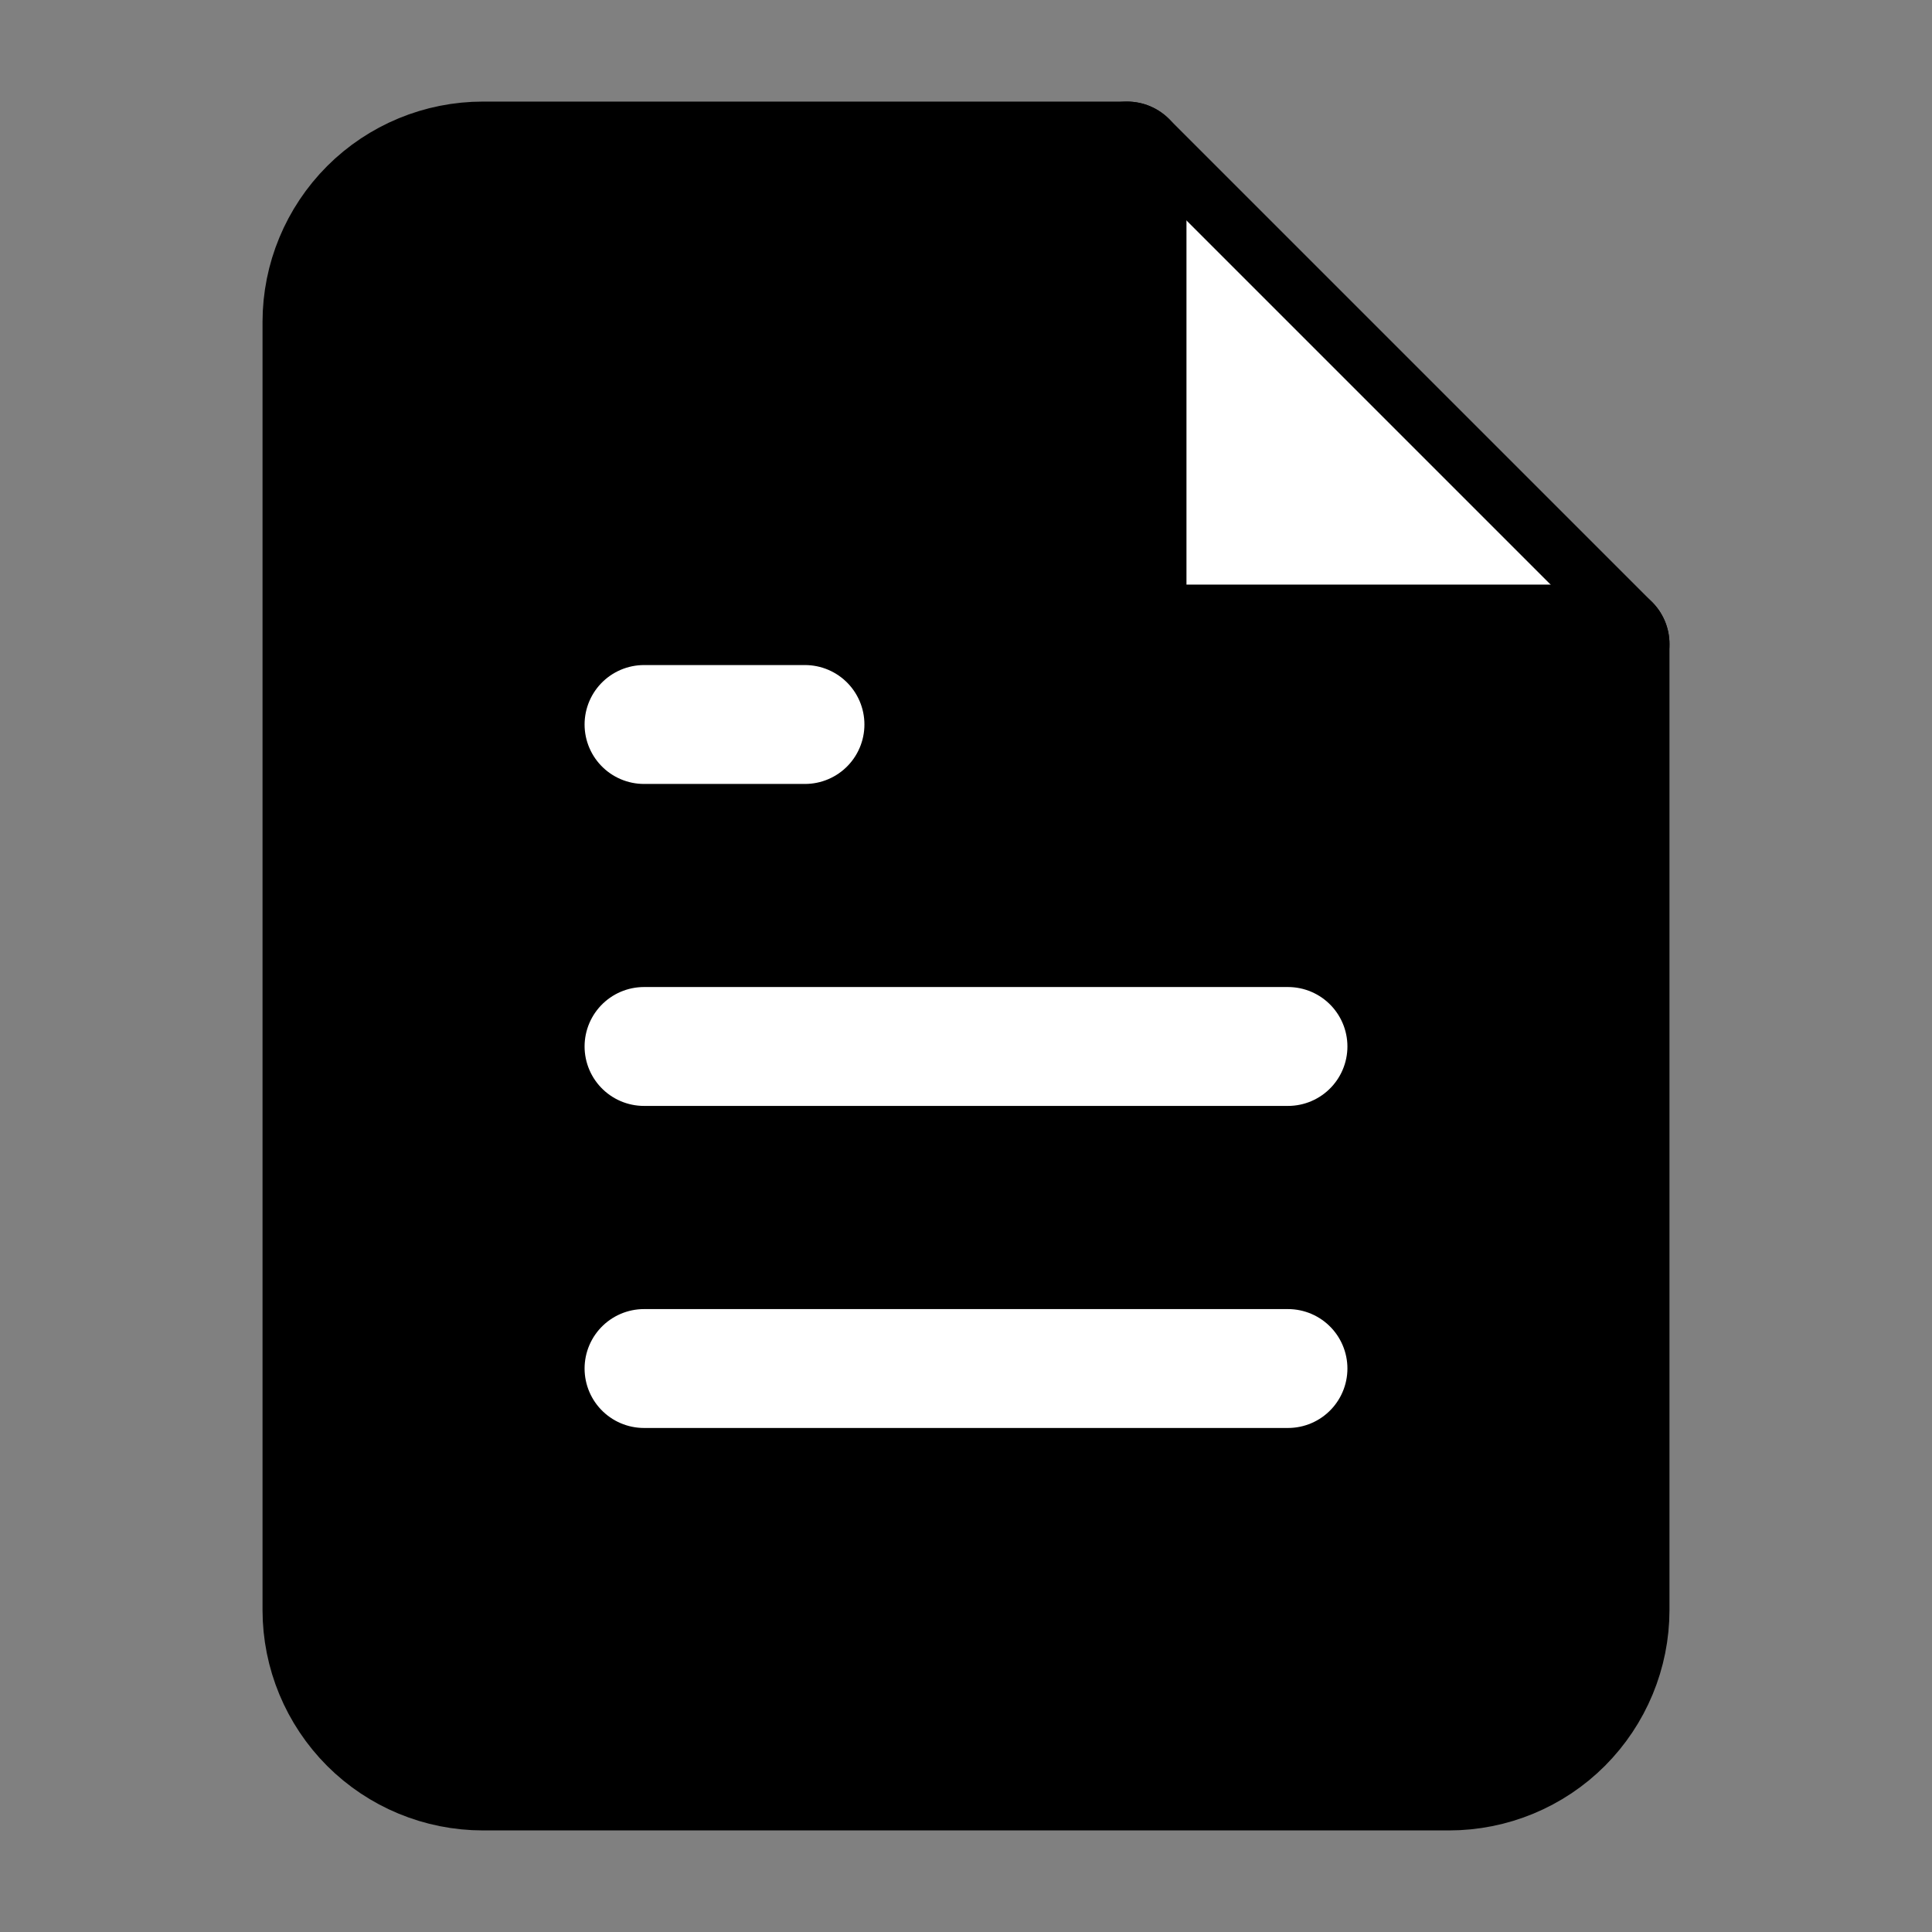 <svg width="26" height="26" viewBox="0 0 26 26" fill="none" xmlns="http://www.w3.org/2000/svg">
<rect x="0" y="0" width="26" height="26" fill="#808080" stroke="none"/>
<path d="M15.167 2.167H6.5C5.925 2.167 5.374 2.395 4.968 2.801C4.562 3.208 4.333 3.759 4.333 4.333V21.667C4.333 22.241 4.562 22.792 4.968 23.199C5.374 23.605 5.925 23.833 6.5 23.833H19.5C20.075 23.833 20.626 23.605 21.032 23.199C21.438 22.792 21.667 22.241 21.667 21.667V8.667L15.167 2.167Z" fill="#191919" stroke="#191919" style="fill:#191919;fill:color(display-p3 0.098 0.098 0.098);fill-opacity:1;stroke:#191919;stroke:color(display-p3 0.098 0.098 0.098);stroke-opacity:1;" stroke-width="1.6" stroke-linecap="round" stroke-linejoin="round"/>
<path d="M15.167 2.167V8.667H21.667" fill="white" style="fill:white;fill-opacity:1;"/>
<path d="M15.167 2.167V8.667H21.667" stroke="#191919" style="stroke:#191919;stroke:color(display-p3 0.098 0.098 0.098);stroke-opacity:1;" stroke-width="1.6" stroke-linecap="round" stroke-linejoin="round"/>
<path d="M17.333 14.083H8.667" stroke="white" style="stroke:white;stroke-opacity:1;" stroke-width="1.6" stroke-linecap="round" stroke-linejoin="round"/>
<path d="M17.333 18.417H8.667" stroke="white" style="stroke:white;stroke-opacity:1;" stroke-width="1.6" stroke-linecap="round" stroke-linejoin="round"/>
<path d="M10.833 9.75H9.75H8.667" stroke="white" style="stroke:white;stroke-opacity:1;" stroke-width="1.6" stroke-linecap="round" stroke-linejoin="round"/>
</svg>
